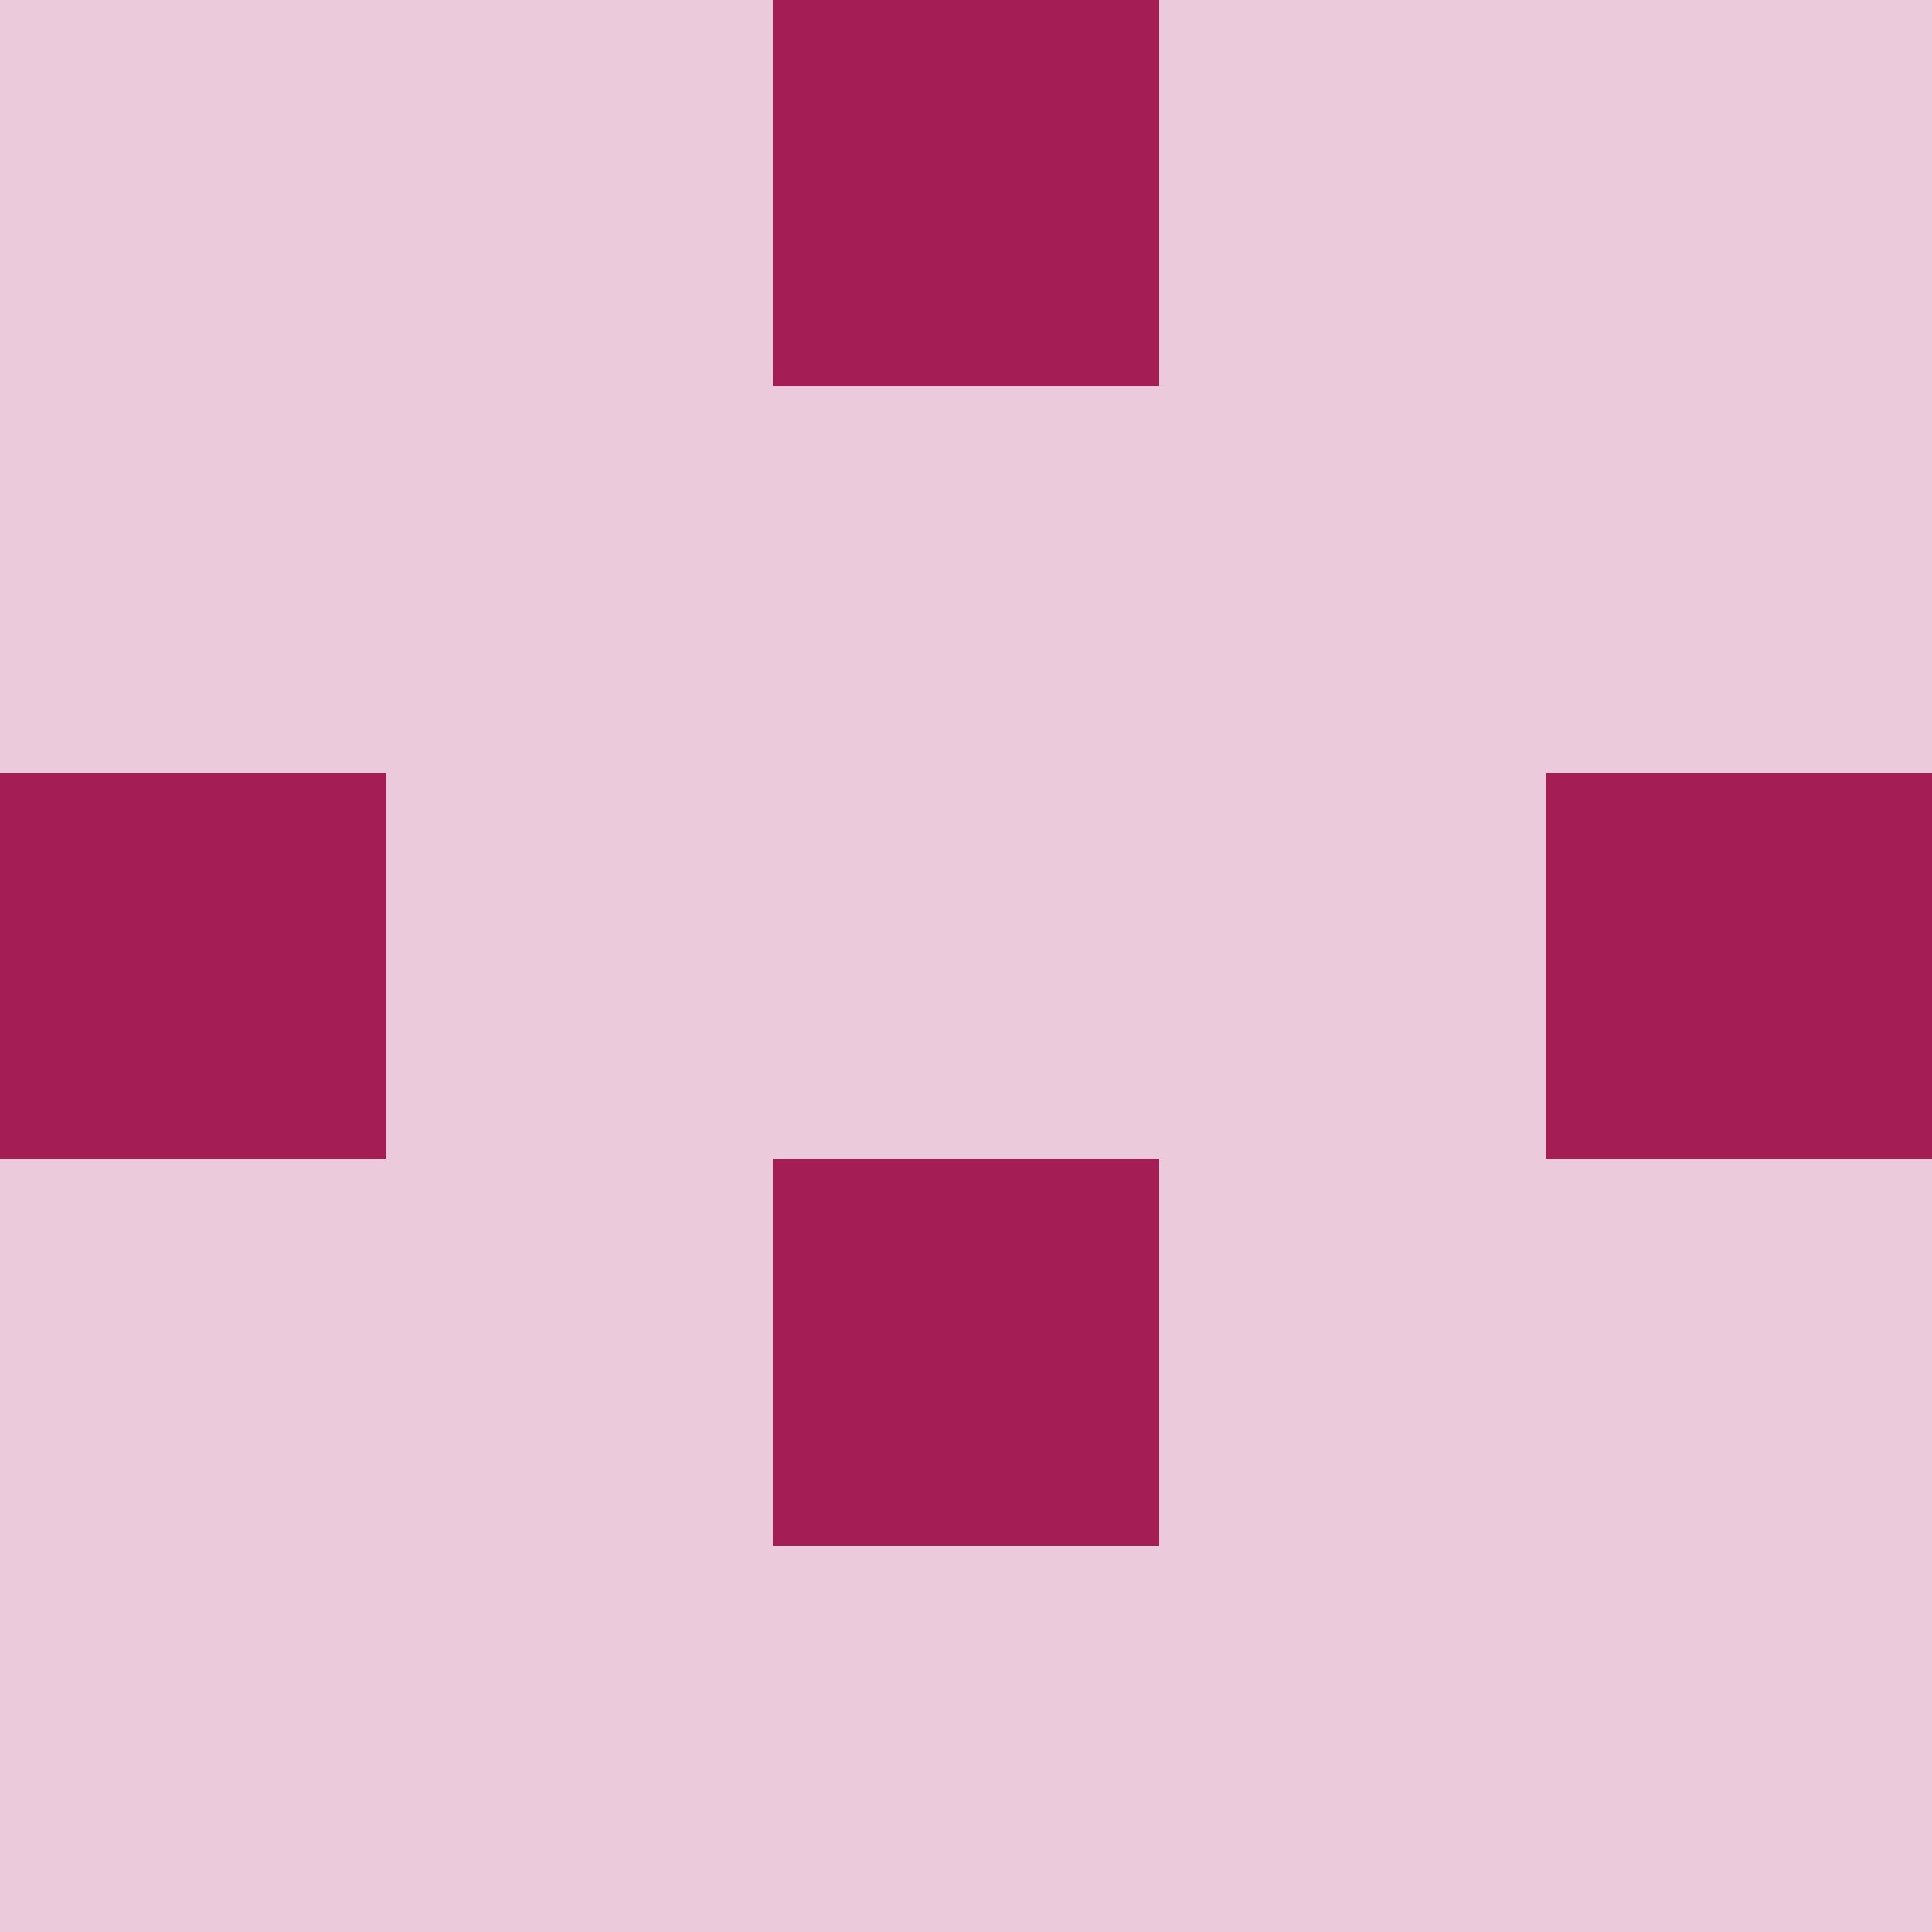 <?xml version="1.0" encoding="utf-8"?>
<!DOCTYPE svg PUBLIC "-//W3C//DTD SVG 20010904//EN"
        "http://www.w3.org/TR/2001/REC-SVG-20010904/DTD/svg10.dtd">

<svg width="400" height="400" viewBox="0 0 5 5"
    xmlns="http://www.w3.org/2000/svg"
    xmlns:xlink="http://www.w3.org/1999/xlink">
            <rect x="0" y="0" width="1" height="1" fill="#EBCBDB" />
        <rect x="0" y="1" width="1" height="1" fill="#EBCBDB" />
        <rect x="0" y="2" width="1" height="1" fill="#A41E55" />
        <rect x="0" y="3" width="1" height="1" fill="#EBCBDB" />
        <rect x="0" y="4" width="1" height="1" fill="#EBCBDB" />
                <rect x="1" y="0" width="1" height="1" fill="#EBCBDB" />
        <rect x="1" y="1" width="1" height="1" fill="#EBCBDB" />
        <rect x="1" y="2" width="1" height="1" fill="#EBCBDB" />
        <rect x="1" y="3" width="1" height="1" fill="#EBCBDB" />
        <rect x="1" y="4" width="1" height="1" fill="#EBCBDB" />
                <rect x="2" y="0" width="1" height="1" fill="#A41E55" />
        <rect x="2" y="1" width="1" height="1" fill="#EBCBDB" />
        <rect x="2" y="2" width="1" height="1" fill="#EBCBDB" />
        <rect x="2" y="3" width="1" height="1" fill="#A41E55" />
        <rect x="2" y="4" width="1" height="1" fill="#EBCBDB" />
                <rect x="3" y="0" width="1" height="1" fill="#EBCBDB" />
        <rect x="3" y="1" width="1" height="1" fill="#EBCBDB" />
        <rect x="3" y="2" width="1" height="1" fill="#EBCBDB" />
        <rect x="3" y="3" width="1" height="1" fill="#EBCBDB" />
        <rect x="3" y="4" width="1" height="1" fill="#EBCBDB" />
                <rect x="4" y="0" width="1" height="1" fill="#EBCBDB" />
        <rect x="4" y="1" width="1" height="1" fill="#EBCBDB" />
        <rect x="4" y="2" width="1" height="1" fill="#A41E55" />
        <rect x="4" y="3" width="1" height="1" fill="#EBCBDB" />
        <rect x="4" y="4" width="1" height="1" fill="#EBCBDB" />
        
</svg>


